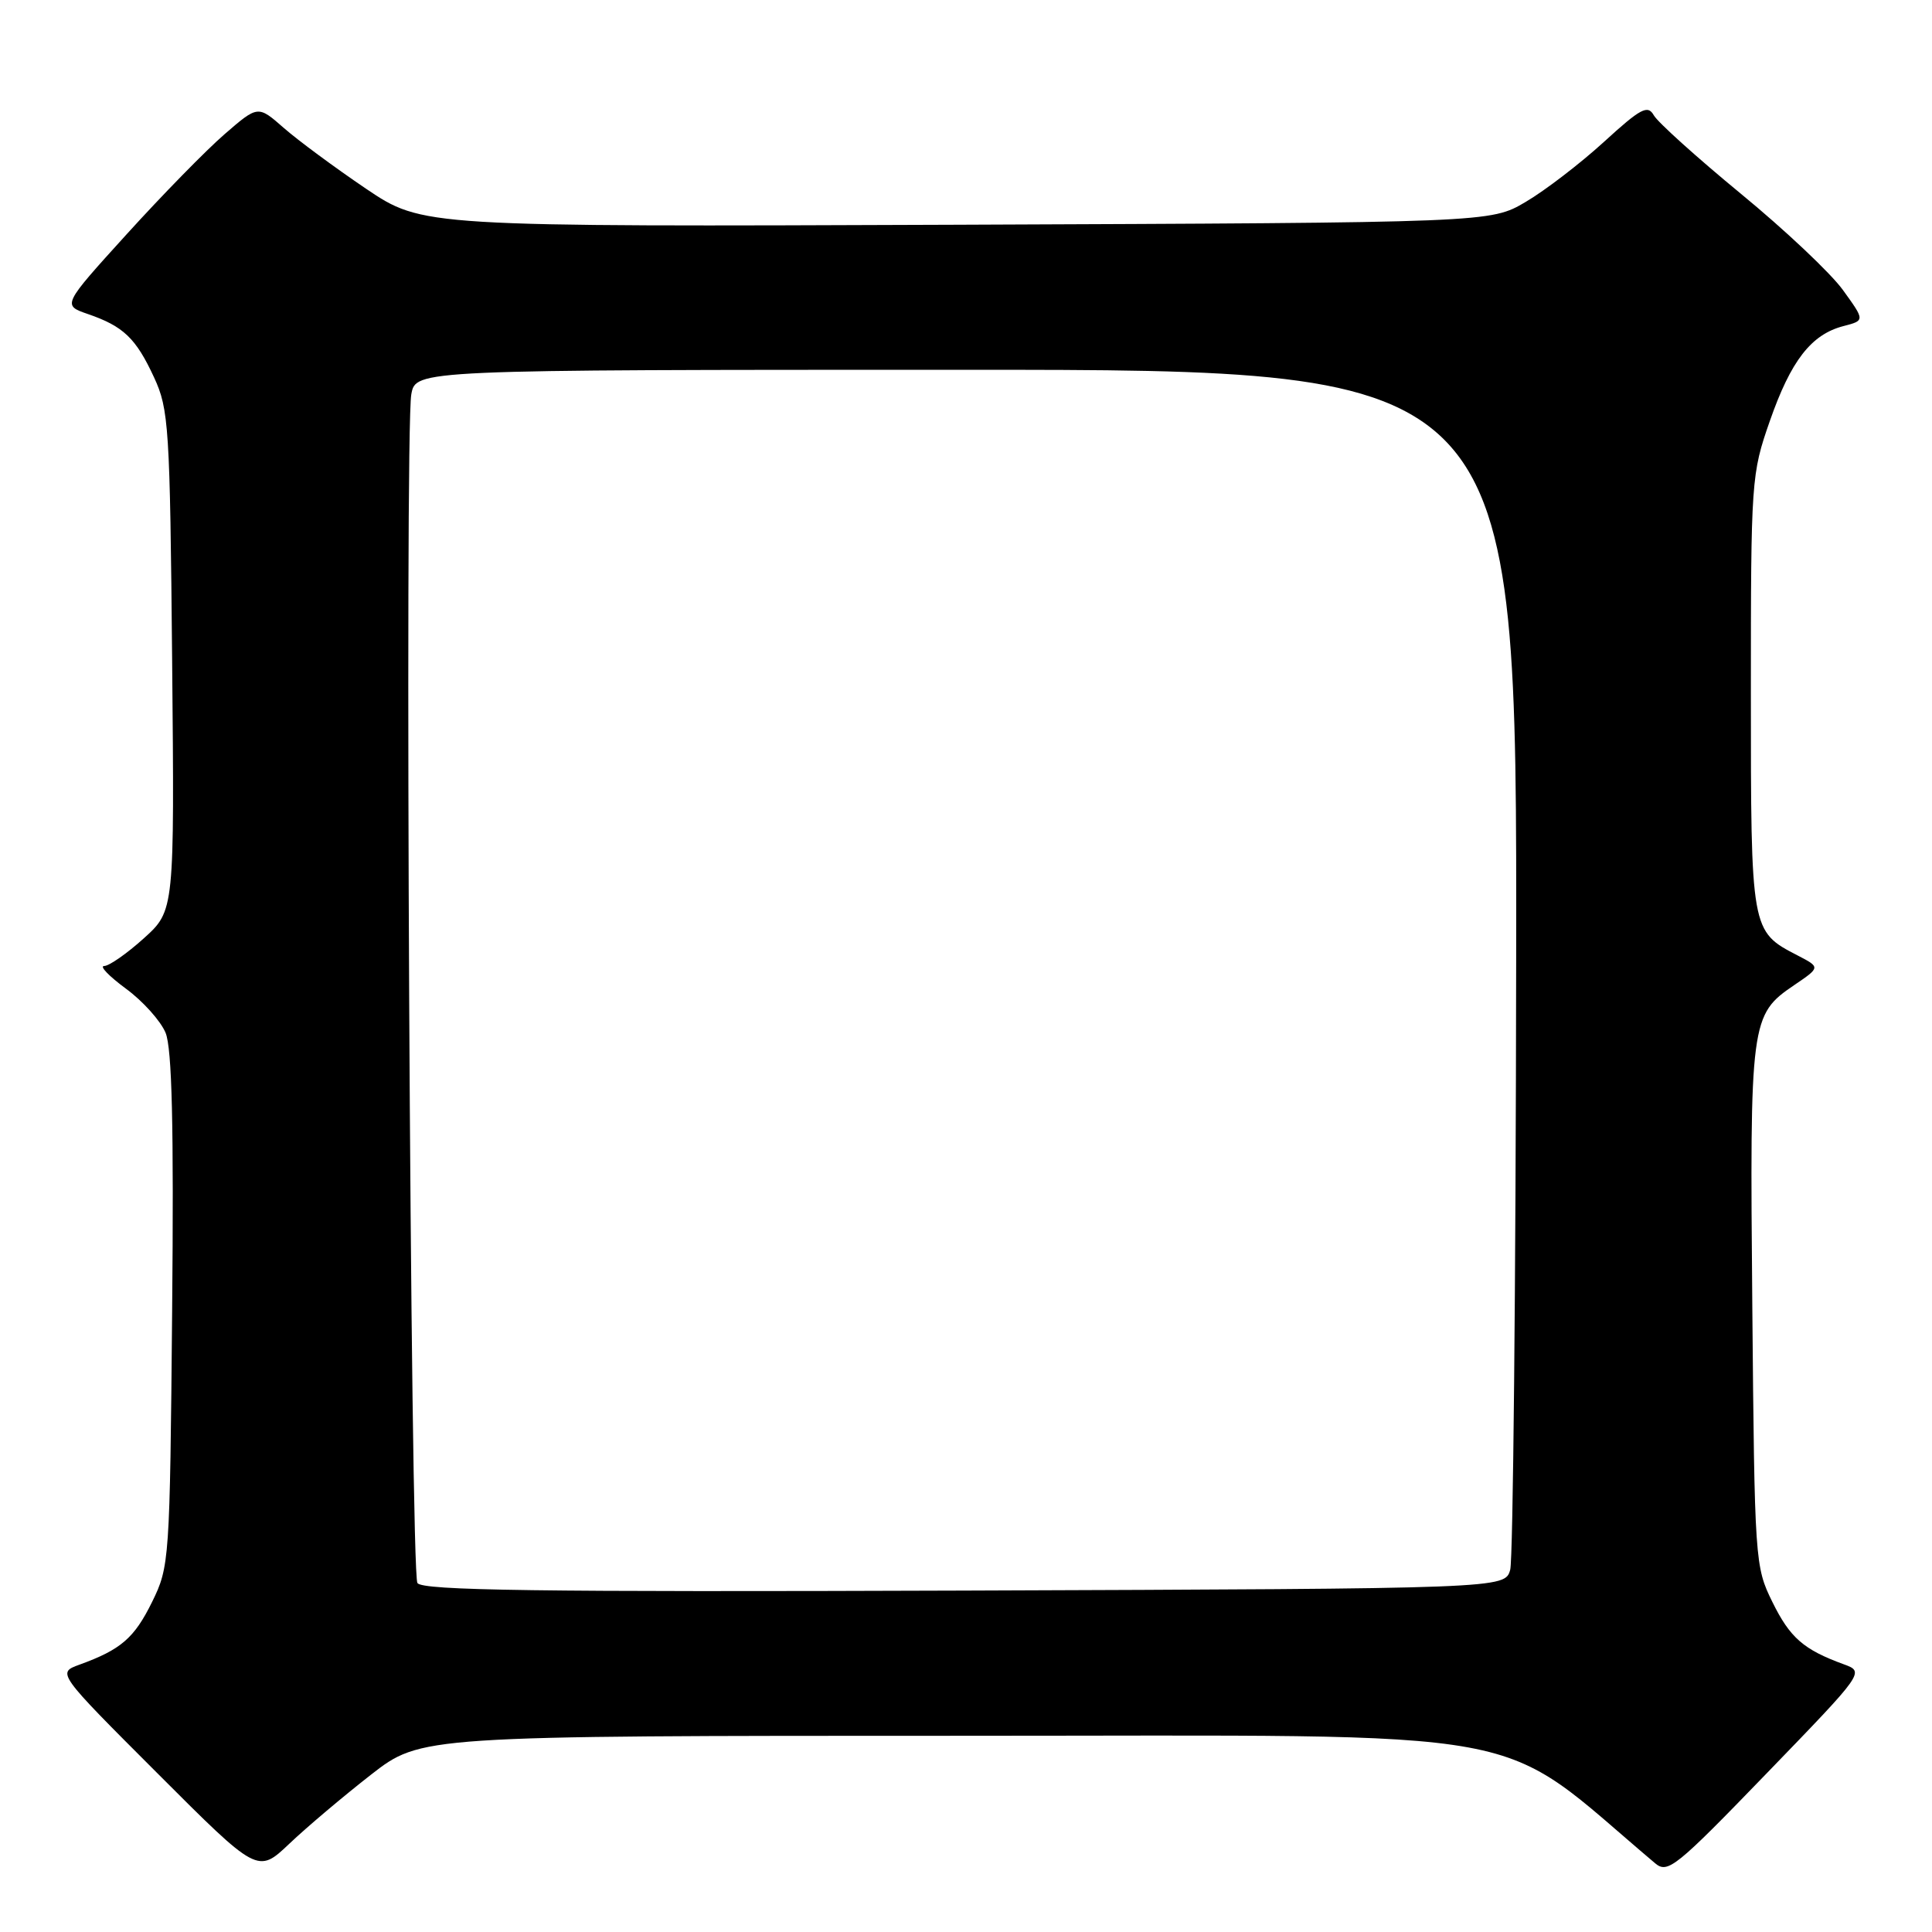 <?xml version="1.0" encoding="UTF-8" standalone="no"?>
<!DOCTYPE svg PUBLIC "-//W3C//DTD SVG 1.1//EN" "http://www.w3.org/Graphics/SVG/1.1/DTD/svg11.dtd" >
<svg xmlns="http://www.w3.org/2000/svg" xmlns:xlink="http://www.w3.org/1999/xlink" version="1.1" viewBox="0 0 256 256">
 <g >
 <path fill="currentColor"
d=" M 49.14 235.17 C 55.78 230.00 55.78 230.00 127.41 230.00 C 205.75 230.00 197.51 228.49 219.31 246.89 C 220.98 248.30 222.03 247.46 234.10 234.97 C 247.09 221.54 247.09 221.54 244.29 220.52 C 238.98 218.58 237.18 217.01 234.85 212.27 C 232.54 207.59 232.49 206.87 232.19 173.10 C 231.85 135.21 231.94 134.47 237.76 130.52 C 241.22 128.17 241.22 128.17 238.17 126.59 C 232.00 123.40 232.00 123.38 232.00 91.76 C 232.00 63.60 232.06 62.80 234.51 55.79 C 237.30 47.79 239.99 44.32 244.26 43.21 C 247.12 42.47 247.12 42.47 244.19 38.42 C 242.58 36.19 236.49 30.45 230.66 25.66 C 224.83 20.86 219.65 16.19 219.14 15.28 C 218.33 13.85 217.41 14.34 212.51 18.82 C 209.37 21.68 204.71 25.26 202.15 26.76 C 197.50 29.50 197.50 29.50 126.74 29.78 C 55.99 30.05 55.99 30.05 48.49 25.00 C 44.37 22.21 39.47 18.59 37.59 16.94 C 34.18 13.95 34.18 13.95 29.77 17.77 C 27.34 19.87 21.51 25.83 16.80 31.02 C 8.25 40.44 8.25 40.44 11.64 41.61 C 16.35 43.23 18.01 44.81 20.41 50.00 C 22.37 54.23 22.52 56.50 22.81 87.58 C 23.12 120.66 23.12 120.66 19.06 124.33 C 16.82 126.35 14.46 128.00 13.80 128.00 C 13.14 128.00 14.44 129.35 16.68 131.00 C 18.92 132.64 21.29 135.28 21.94 136.85 C 22.79 138.92 23.04 149.13 22.81 173.61 C 22.51 206.84 22.45 207.59 20.15 212.27 C 17.79 217.06 16.03 218.58 10.52 220.58 C 7.55 221.66 7.55 221.66 20.85 234.96 C 34.15 248.27 34.15 248.27 38.33 244.31 C 40.62 242.13 45.49 238.02 49.14 235.17 Z  M 55.31 209.76 C 54.38 208.32 53.60 57.20 54.50 52.25 C 55.09 49.00 55.09 49.00 128.05 49.00 C 201.00 49.00 201.00 49.00 200.90 127.25 C 200.85 170.29 200.49 206.62 200.11 208.00 C 199.41 210.50 199.41 210.50 127.77 210.76 C 71.13 210.96 55.96 210.75 55.31 209.76 Z "/>
</g>
</svg>